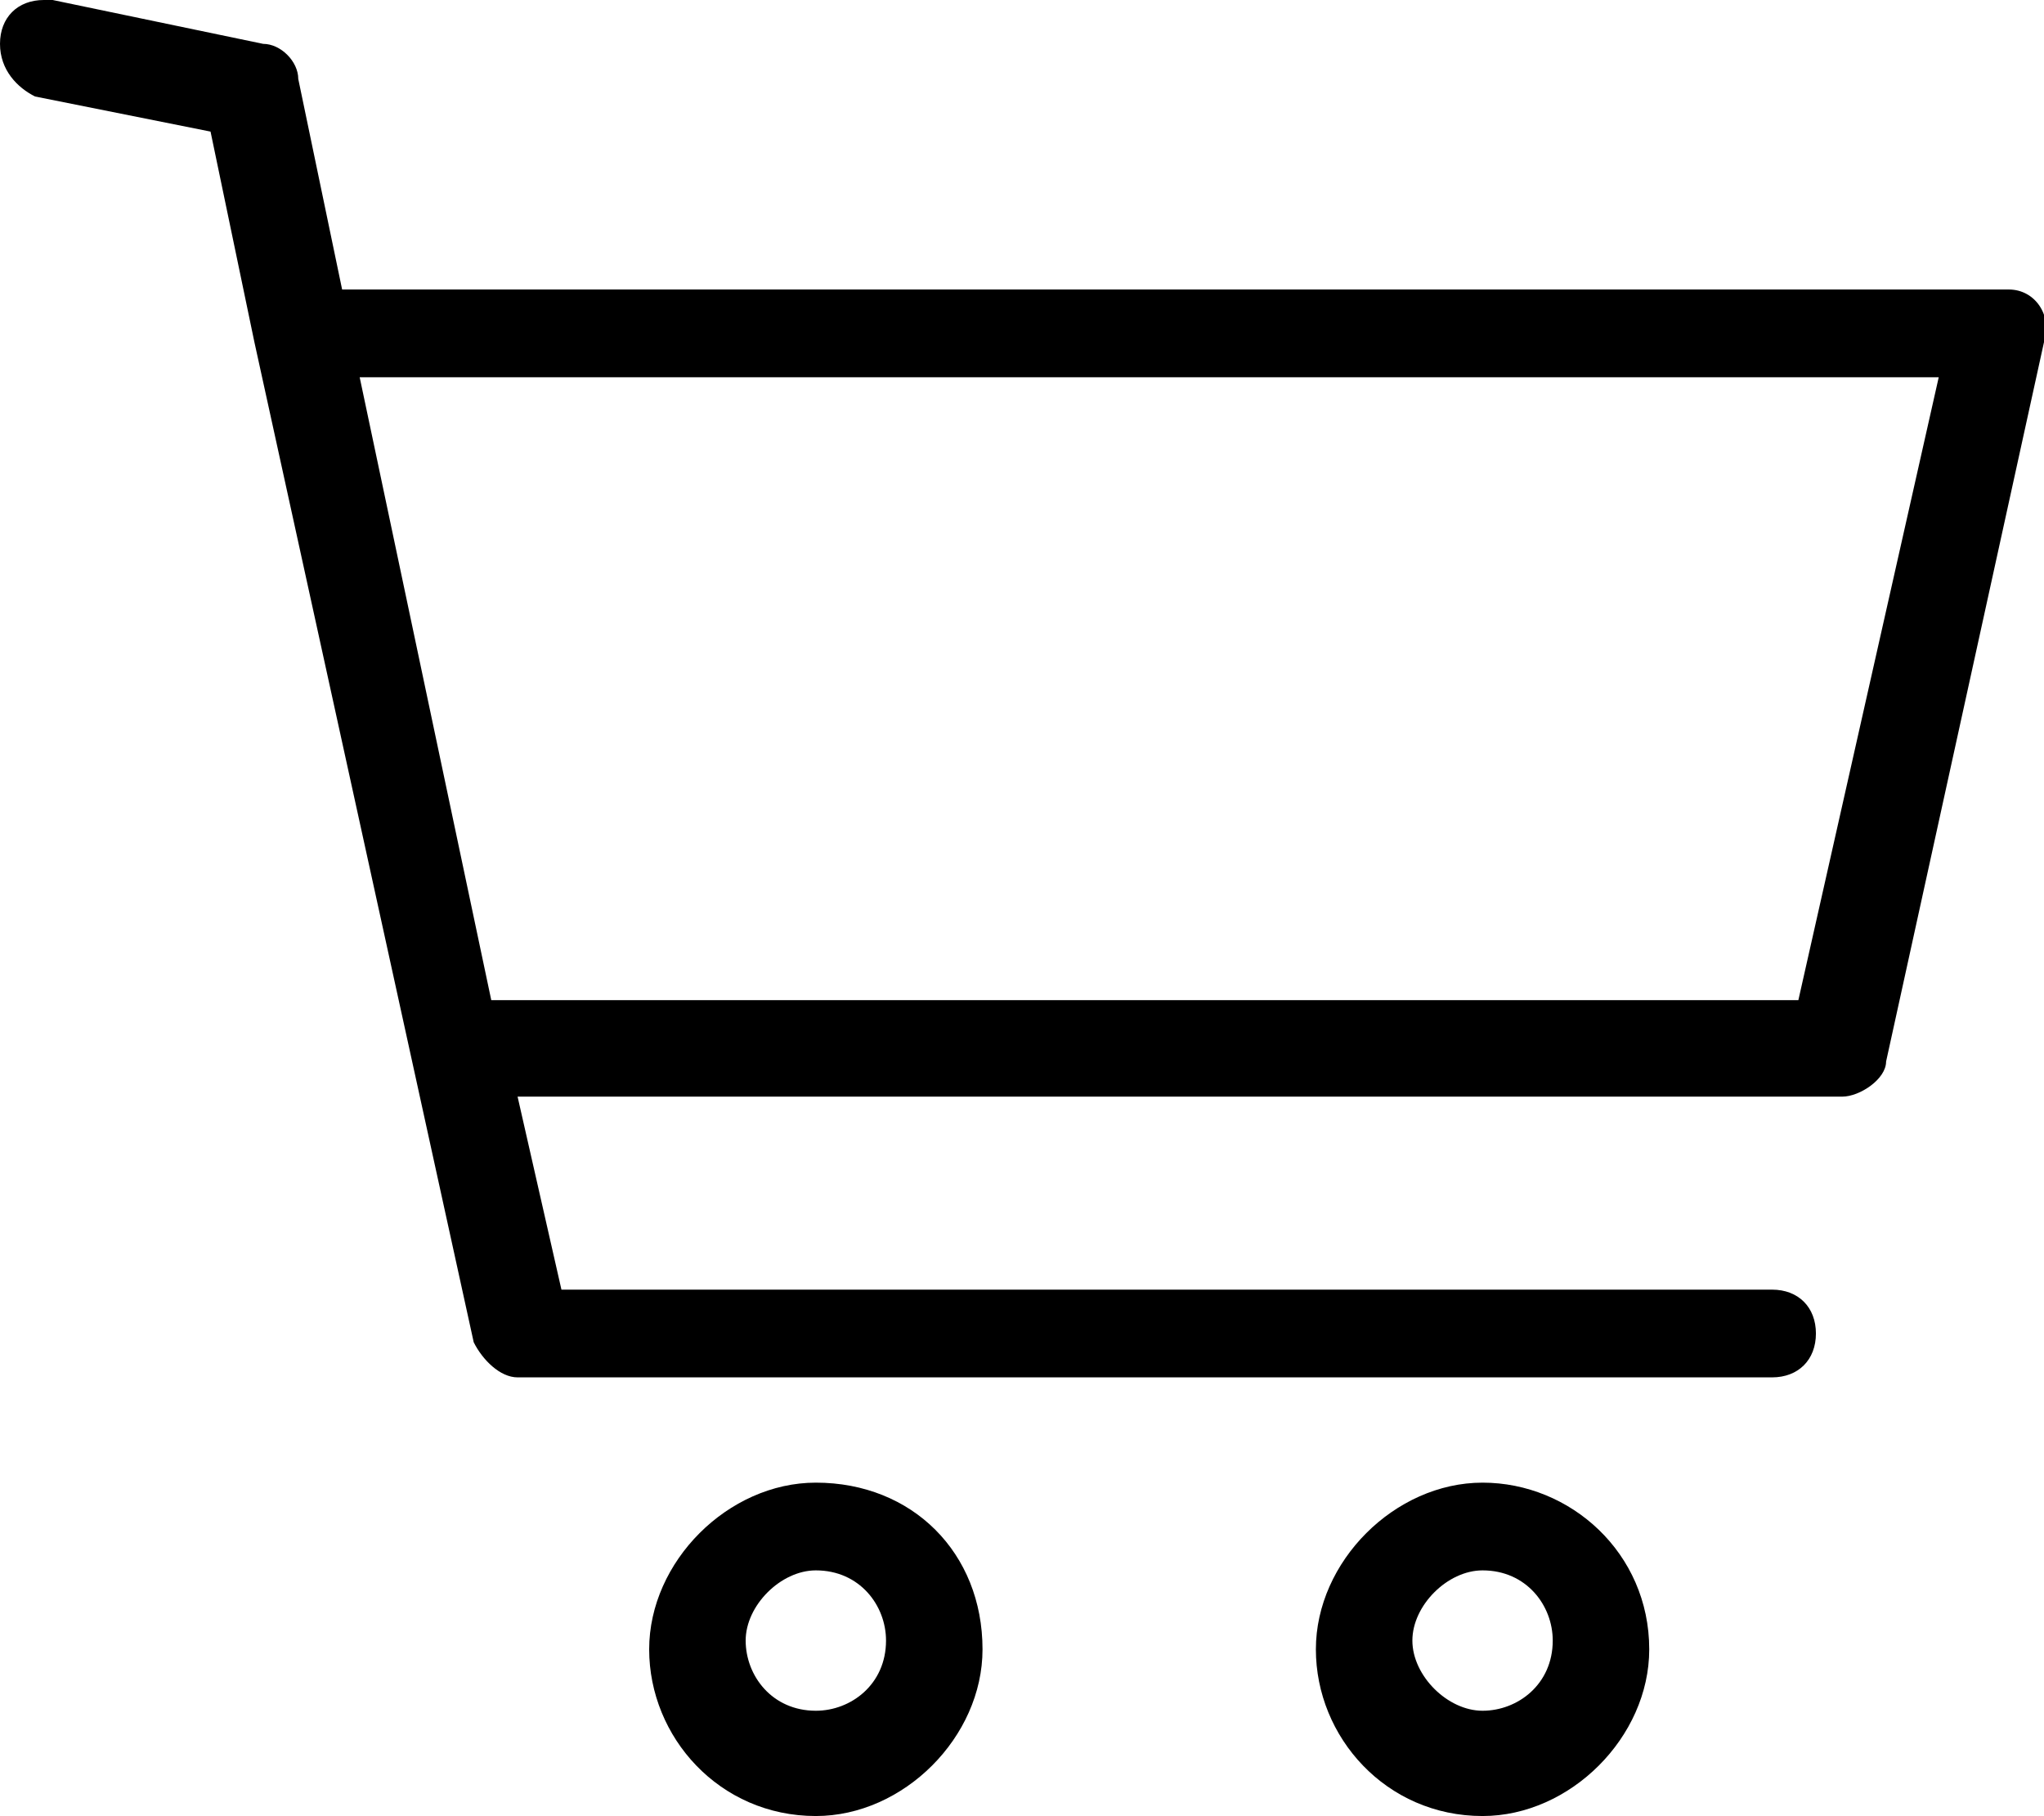 <?xml version="1.0" encoding="utf-8"?>
<!-- Generator: Adobe Illustrator 24.1.0, SVG Export Plug-In . SVG Version: 6.00 Build 0)  -->
<svg version="1.1" id="Layer_1" xmlns="http://www.w3.org/2000/svg" xmlns:xlink="http://www.w3.org/1999/xlink" x="0px" y="0px"
	 viewBox="0 0 23.3 20.7" style="enable-background:new 0 0 23.3 20.7;" xml:space="preserve">
<path d="M0.5,0C0.2,0,0,0.2,0,0.5C0,0.8,0.2,1,0.4,1.1l2,0.4l0.5,2.4l0,0l2.5,11.4c0.1,0.2,0.3,0.4,0.5,0.4h14.3
	c0.3,0,0.5-0.2,0.5-0.5s-0.2-0.5-0.5-0.5l0,0H6.4l-0.5-2.2H21c0.2,0,0.5-0.2,0.5-0.4l1.8-8.2c0.1-0.3-0.1-0.6-0.4-0.6h-0.1
	c-6.3,0-12.6,0-18.9,0L3.4,0.9c0-0.2-0.2-0.4-0.4-0.4L0.6,0C0.6,0,0.6,0,0.5,0L0.5,0z M4.1,4.3c6,0,12,0,18,0l-1.6,7.1H5.6L4.1,4.3z
	 M9.3,16.9c-1,0-1.9,0.9-1.9,1.9s0.8,1.9,1.9,1.9c1,0,1.9-0.9,1.9-1.9C11.2,17.7,10.4,16.9,9.3,16.9z M16.9,16.9
	c-1,0-1.9,0.9-1.9,1.9s0.8,1.9,1.9,1.9c1,0,1.9-0.9,1.9-1.9C18.8,17.7,17.9,16.9,16.9,16.9z M9.3,17.9c0.5,0,0.8,0.4,0.8,0.8
	c0,0.5-0.4,0.8-0.8,0.8c-0.5,0-0.8-0.4-0.8-0.8C8.5,18.3,8.9,17.9,9.3,17.9z M16.9,17.9c0.5,0,0.8,0.4,0.8,0.8
	c0,0.5-0.4,0.8-0.8,0.8s-0.8-0.4-0.8-0.8C16.1,18.3,16.5,17.9,16.9,17.9z"/>
</svg>
